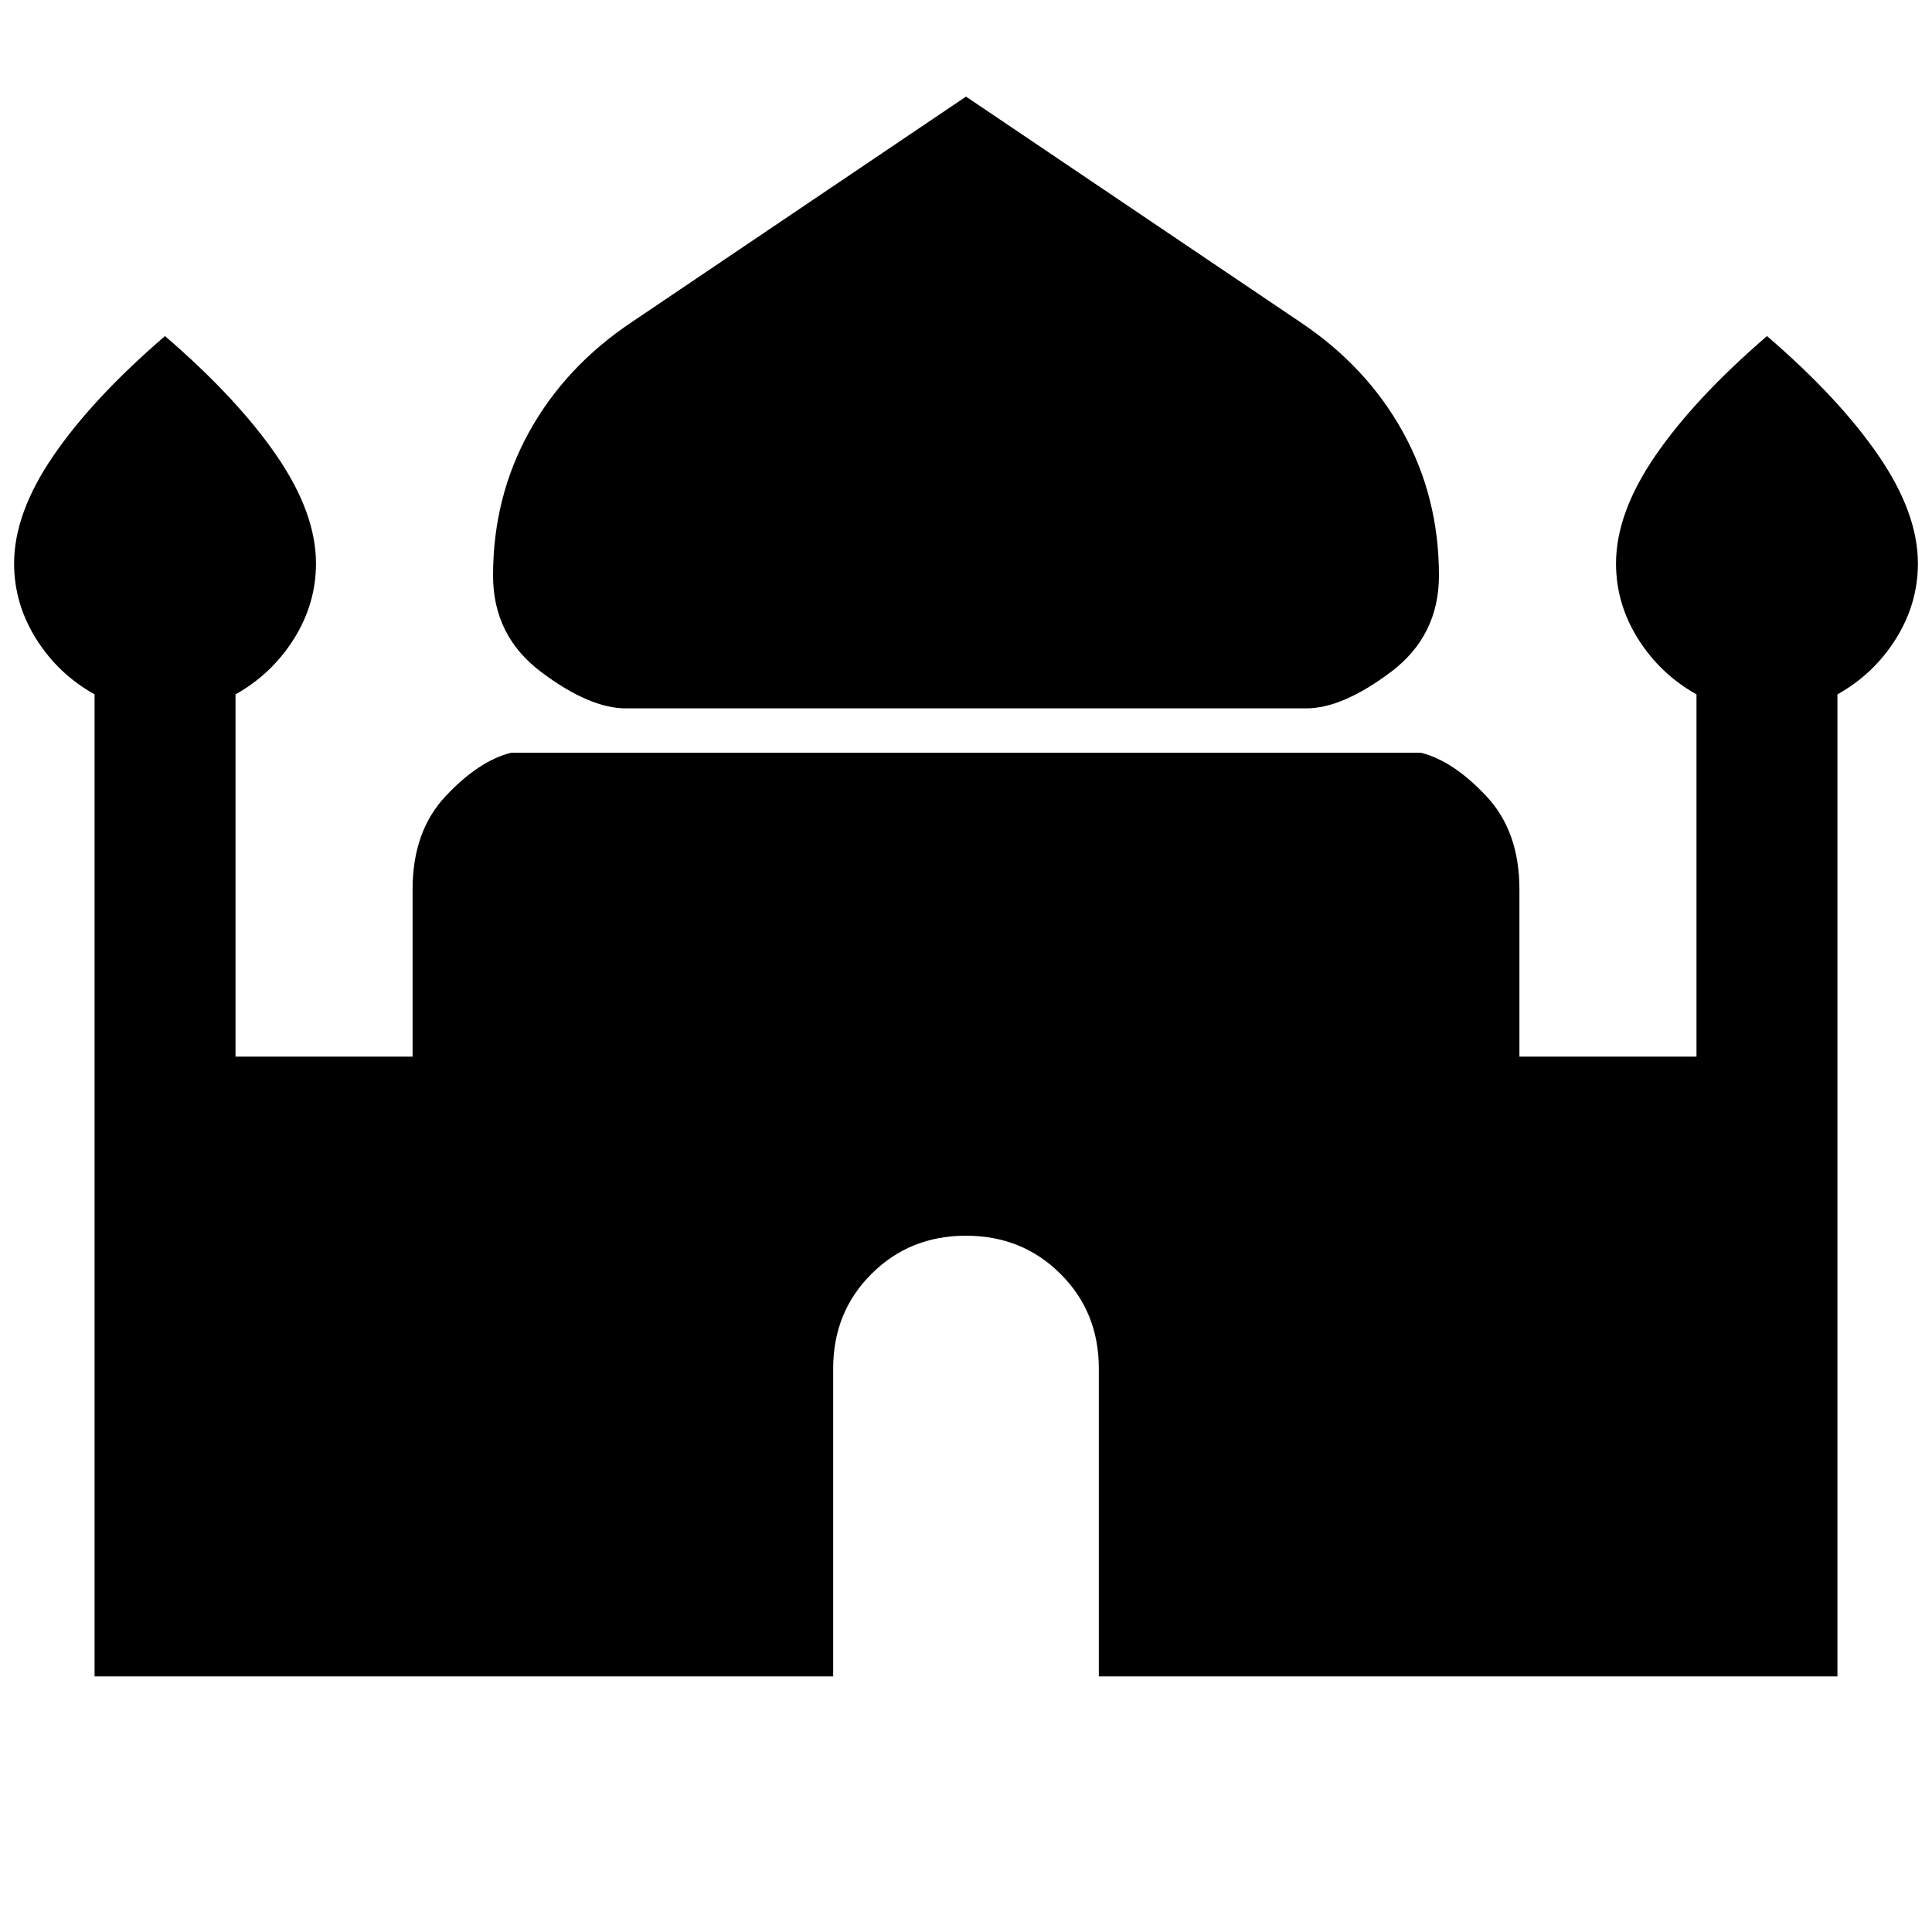 <svg xmlns="http://www.w3.org/2000/svg" height="20" width="20"><path d="M6.479 7.333Q6.104 7.333 5.604 6.958Q5.104 6.583 5.104 5.958Q5.104 5.146 5.479 4.469Q5.854 3.792 6.542 3.333L10 1L13.458 3.333Q14.146 3.792 14.521 4.469Q14.896 5.146 14.896 5.958Q14.896 6.583 14.396 6.958Q13.896 7.333 13.521 7.333ZM0.979 17.354V7.188Q0.604 6.979 0.375 6.615Q0.146 6.25 0.146 5.833Q0.146 5.312 0.552 4.719Q0.958 4.125 1.708 3.479Q2.458 4.125 2.865 4.719Q3.271 5.312 3.271 5.833Q3.271 6.25 3.042 6.615Q2.812 6.979 2.438 7.188V10.938H4.271V9.208Q4.271 8.604 4.615 8.24Q4.958 7.875 5.292 7.792H14.708Q15.042 7.875 15.385 8.24Q15.729 8.604 15.729 9.208V10.938H17.562V7.188Q17.188 6.979 16.958 6.615Q16.729 6.25 16.729 5.833Q16.729 5.312 17.135 4.719Q17.542 4.125 18.292 3.479Q19.042 4.125 19.448 4.719Q19.854 5.312 19.854 5.833Q19.854 6.25 19.625 6.615Q19.396 6.979 19.021 7.188V17.354H11.375V14.167Q11.375 13.583 10.979 13.188Q10.583 12.792 10 12.792Q9.417 12.792 9.021 13.188Q8.625 13.583 8.625 14.167V17.354Z"/></svg>